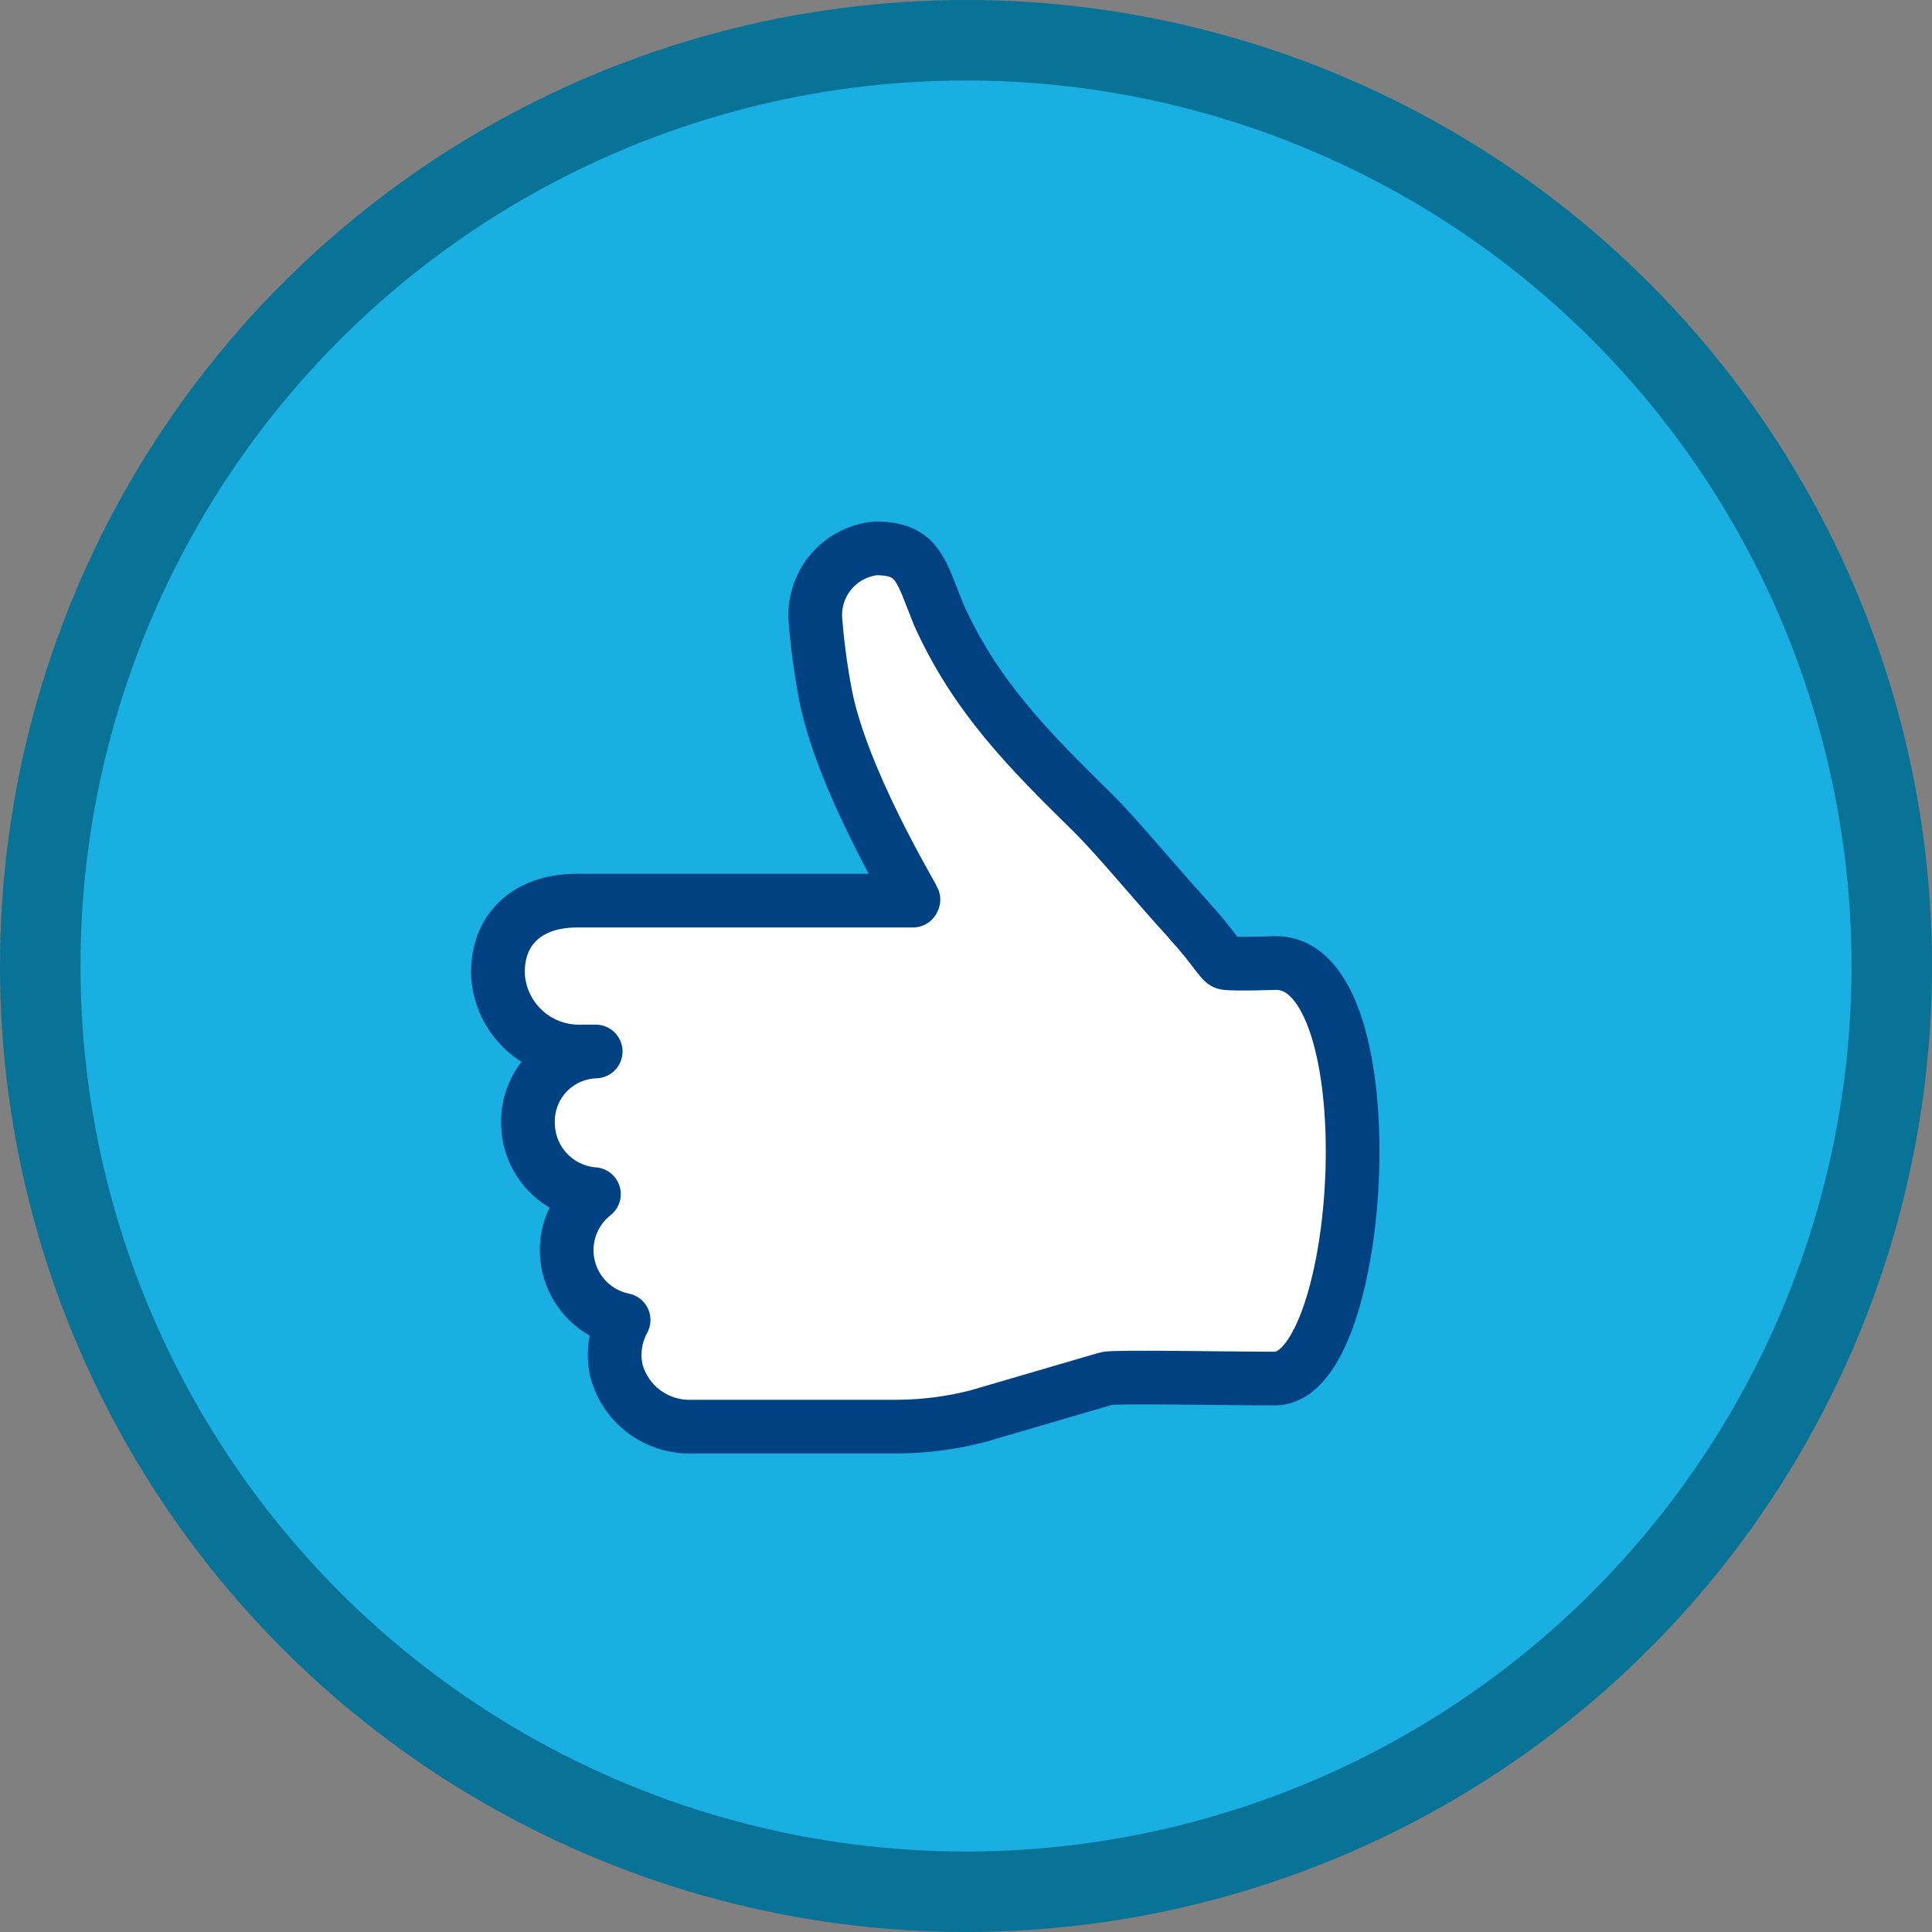 <svg width="24" height="24" viewBox="0 0 24 24" fill="none" xmlns="http://www.w3.org/2000/svg">
<rect x="0" y="0" width="24" height="24" fill="#808080" stroke="none"/>
<circle cx="12" cy="12" r="11.5" fill="#1AAFE3" stroke="#097297"/>
<g clip-path="url(#clip0_1604_11478)">
<path d="M11.341 11.188H7.166C6.541 11.188 6.162 11.559 6.187 12.125C6.205 12.385 6.323 12.627 6.516 12.802C6.708 12.977 6.962 13.07 7.222 13.062H7.4C7.171 13.069 6.954 13.166 6.796 13.332C6.639 13.499 6.553 13.721 6.559 13.95C6.559 14.173 6.644 14.389 6.796 14.553C6.947 14.716 7.155 14.817 7.378 14.834C7.245 14.938 7.145 15.079 7.089 15.238C7.033 15.397 7.024 15.569 7.063 15.733C7.102 15.898 7.187 16.048 7.308 16.165C7.429 16.283 7.581 16.363 7.747 16.397C7.643 16.588 7.61 16.809 7.656 17.022C7.71 17.228 7.832 17.409 8.002 17.536C8.173 17.663 8.381 17.729 8.594 17.722H11.15C11.484 17.72 11.817 17.677 12.141 17.594L13.744 17.125C13.837 17.097 15.225 17.125 15.85 17.125C16.966 17.081 17.266 11.963 15.85 11.963C15.85 11.963 15.334 11.981 15.225 11.963C15.175 11.963 15.062 11.75 14.784 11.45L14.759 11.419C14.353 10.978 13.891 10.409 13.566 10.088C12.775 9.312 12.119 8.65 11.662 7.638C11.437 7.084 11.409 6.812 10.875 6.812C10.656 6.835 10.456 6.942 10.316 7.112C10.177 7.282 10.11 7.5 10.131 7.719C10.155 8.018 10.195 8.315 10.25 8.609C10.447 9.666 11.322 11.109 11.347 11.175L11.341 11.188Z" fill="white" stroke="#004182" stroke-width="0.667" stroke-linecap="round" stroke-linejoin="round"/>
</g>
<defs>
<clipPath id="clip0_1604_11478">
<rect width="15" height="15" fill="white" transform="translate(4 4)"/>
</clipPath>
</defs>
</svg>
